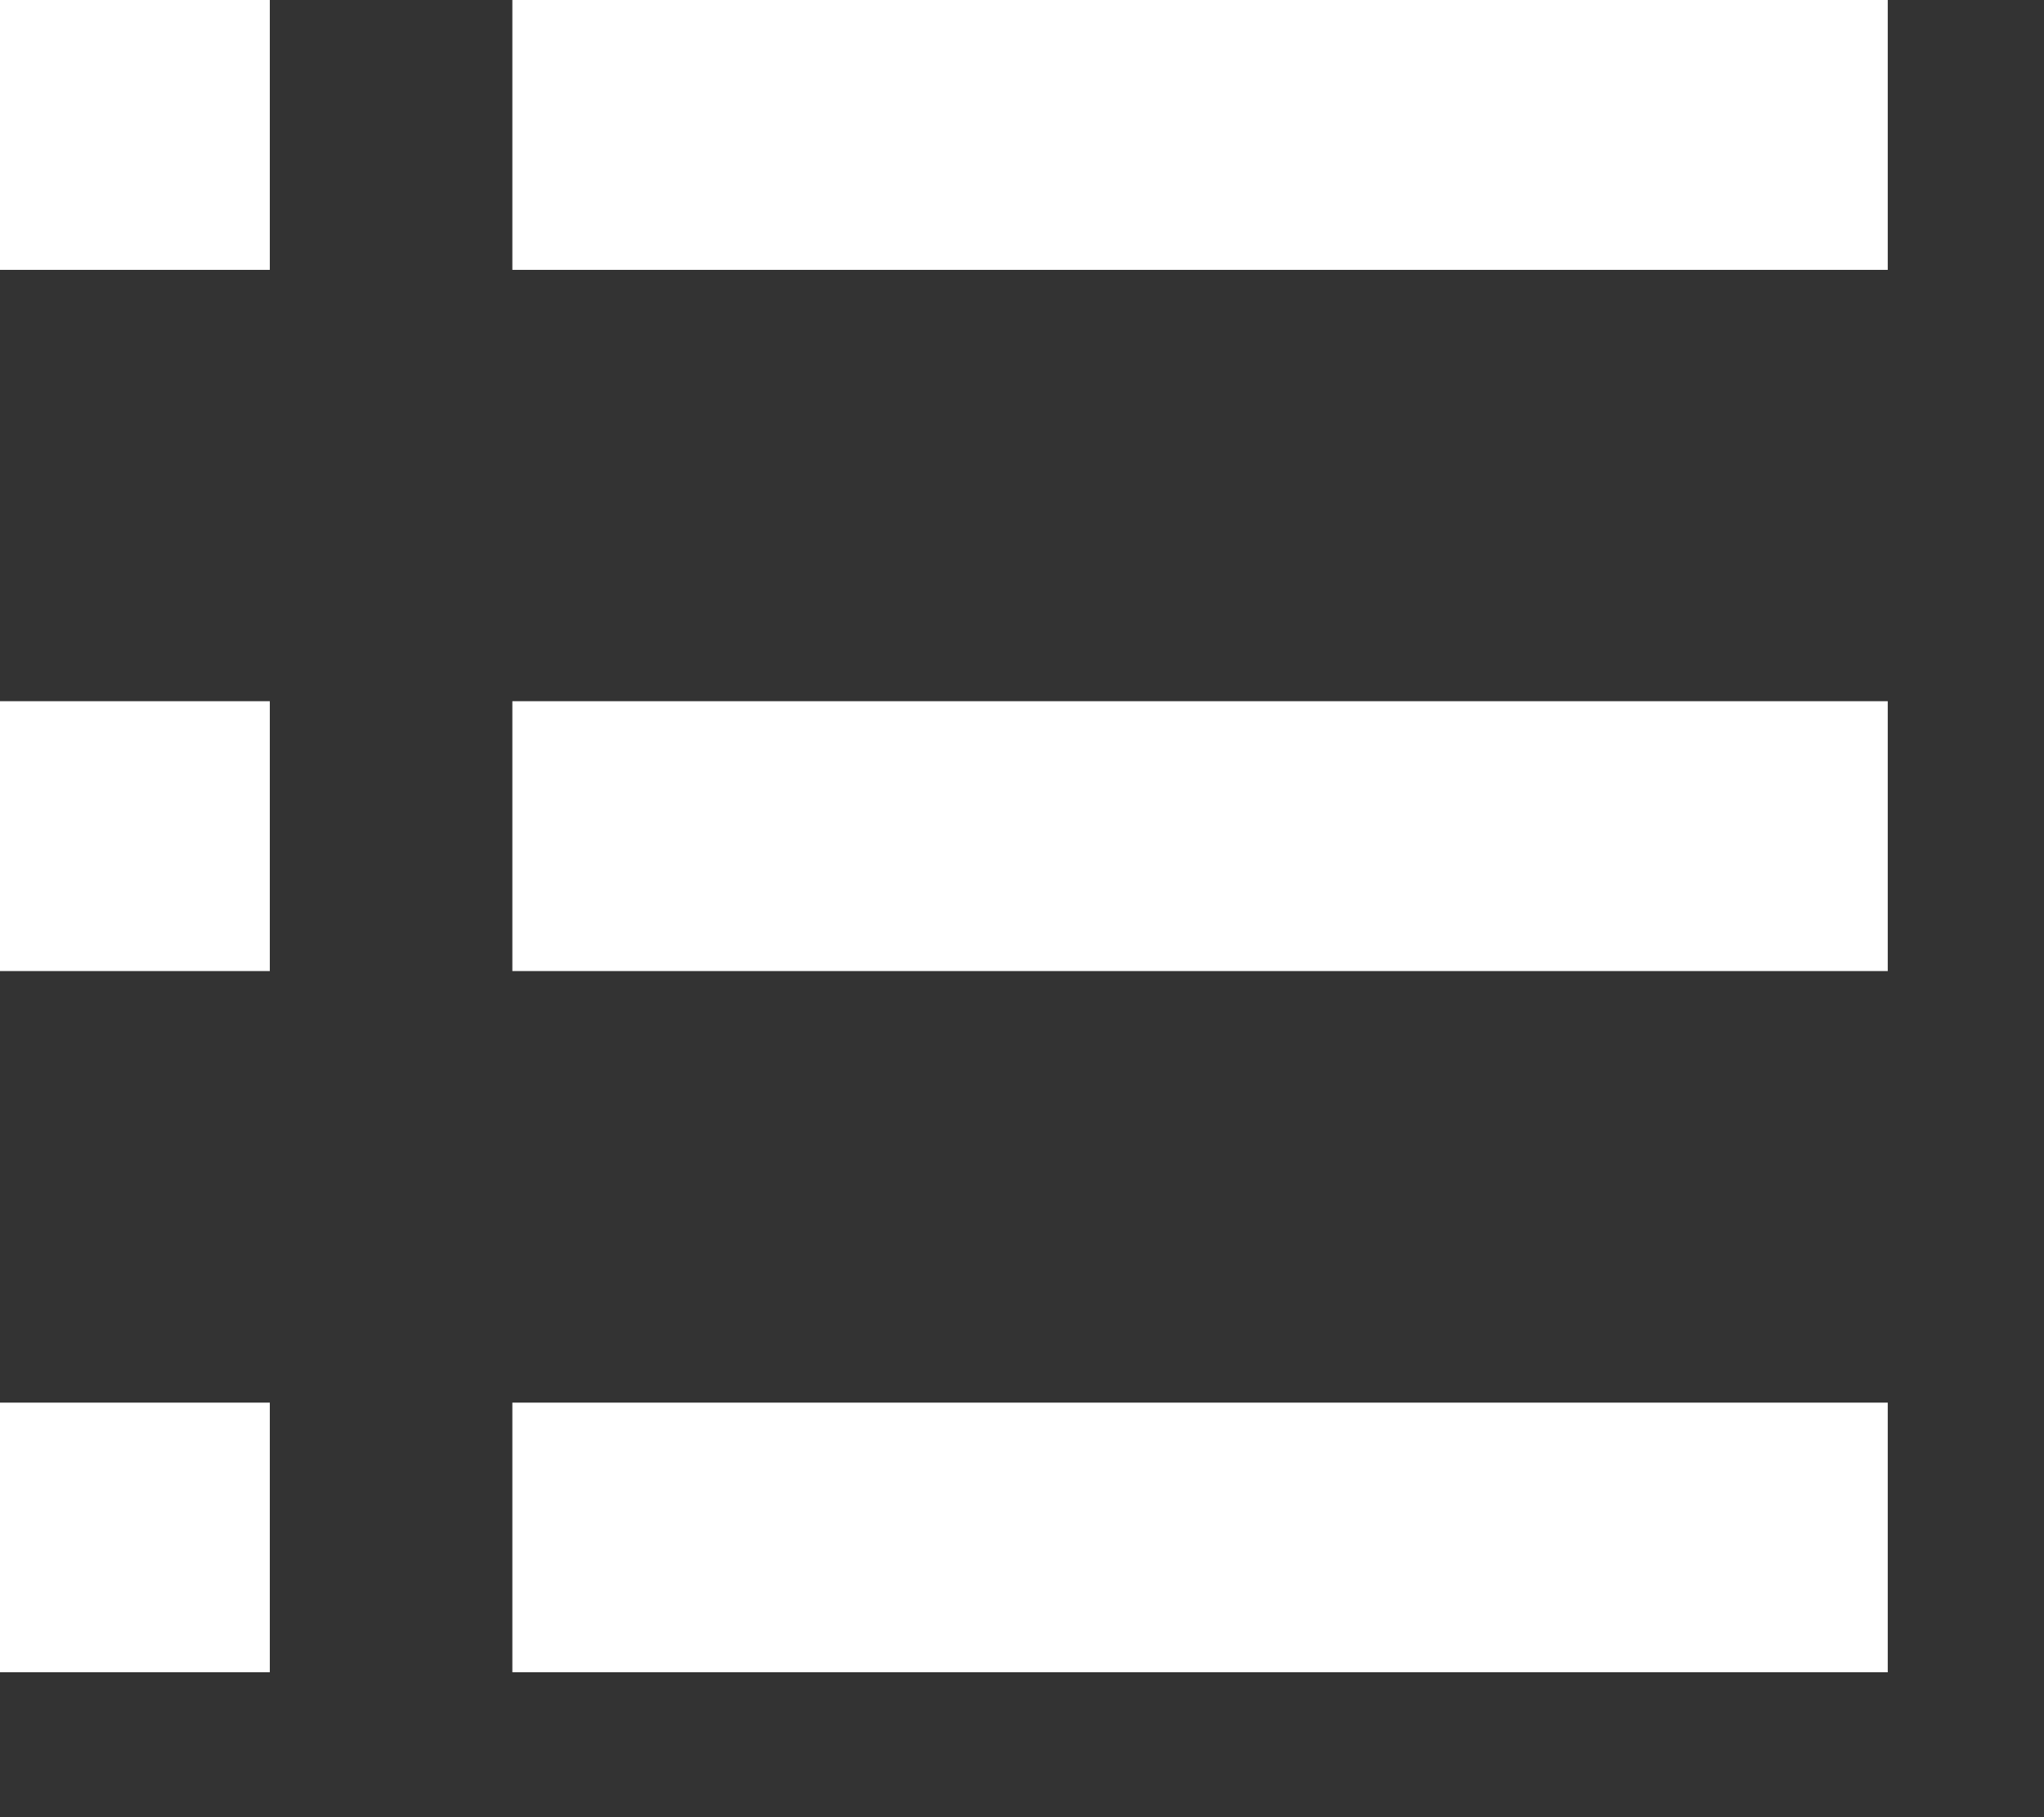 <?xml version="1.0" encoding="UTF-8" standalone="no"?>
<svg width="9px" height="8px" viewBox="0 0 9 8" version="1.1" xmlns="http://www.w3.org/2000/svg" xmlns:xlink="http://www.w3.org/1999/xlink">
    <rect x="0" y="0" width="9" height="8" fill="#333333" stroke="none"/>
    <!-- Generator: Sketch 48.2 (47327) - http://www.bohemiancoding.com/sketch -->
    <title>icon_project</title>
    <desc>Created with Sketch.</desc>
    <defs></defs>
    <g id="selectaproject" stroke="none" stroke-width="1" fill="none" fill-rule="evenodd" transform="translate(-39, -137)">
        <g id="popup_selectproject" fill="#FFFFFF" fill-rule="nonzero">
            <g id="project-name" transform="translate(38, 92)">
                <g id="icon_project" transform="translate(1, 45)">
                    <path d="M2.256,-8.8817842e-16 L8.312,-8.8817842e-16 L8.312,1.188 L2.256,1.188 L2.256,-8.8817842e-16 Z M1.188,7.362 L1.77635684e-15,7.362 L1.77635684e-15,6.175 L1.188,6.175 L1.188,7.362 Z M1.188,4.275 L1.77635684e-15,4.275 L1.77635684e-15,3.087 L1.188,3.087 L1.188,4.275 Z M1.188,1.188 L1.77635684e-15,1.188 L1.77635684e-15,-8.8817842e-16 L1.188,-8.8817842e-16 L1.188,1.188 Z M8.312,7.362 L2.256,7.362 L2.256,6.175 L8.312,6.175 L8.312,7.362 Z M8.312,4.275 L2.256,4.275 L2.256,3.087 L8.312,3.087 L8.312,4.275 Z"></path>
                </g>
            </g>
        </g>
    </g>
</svg>